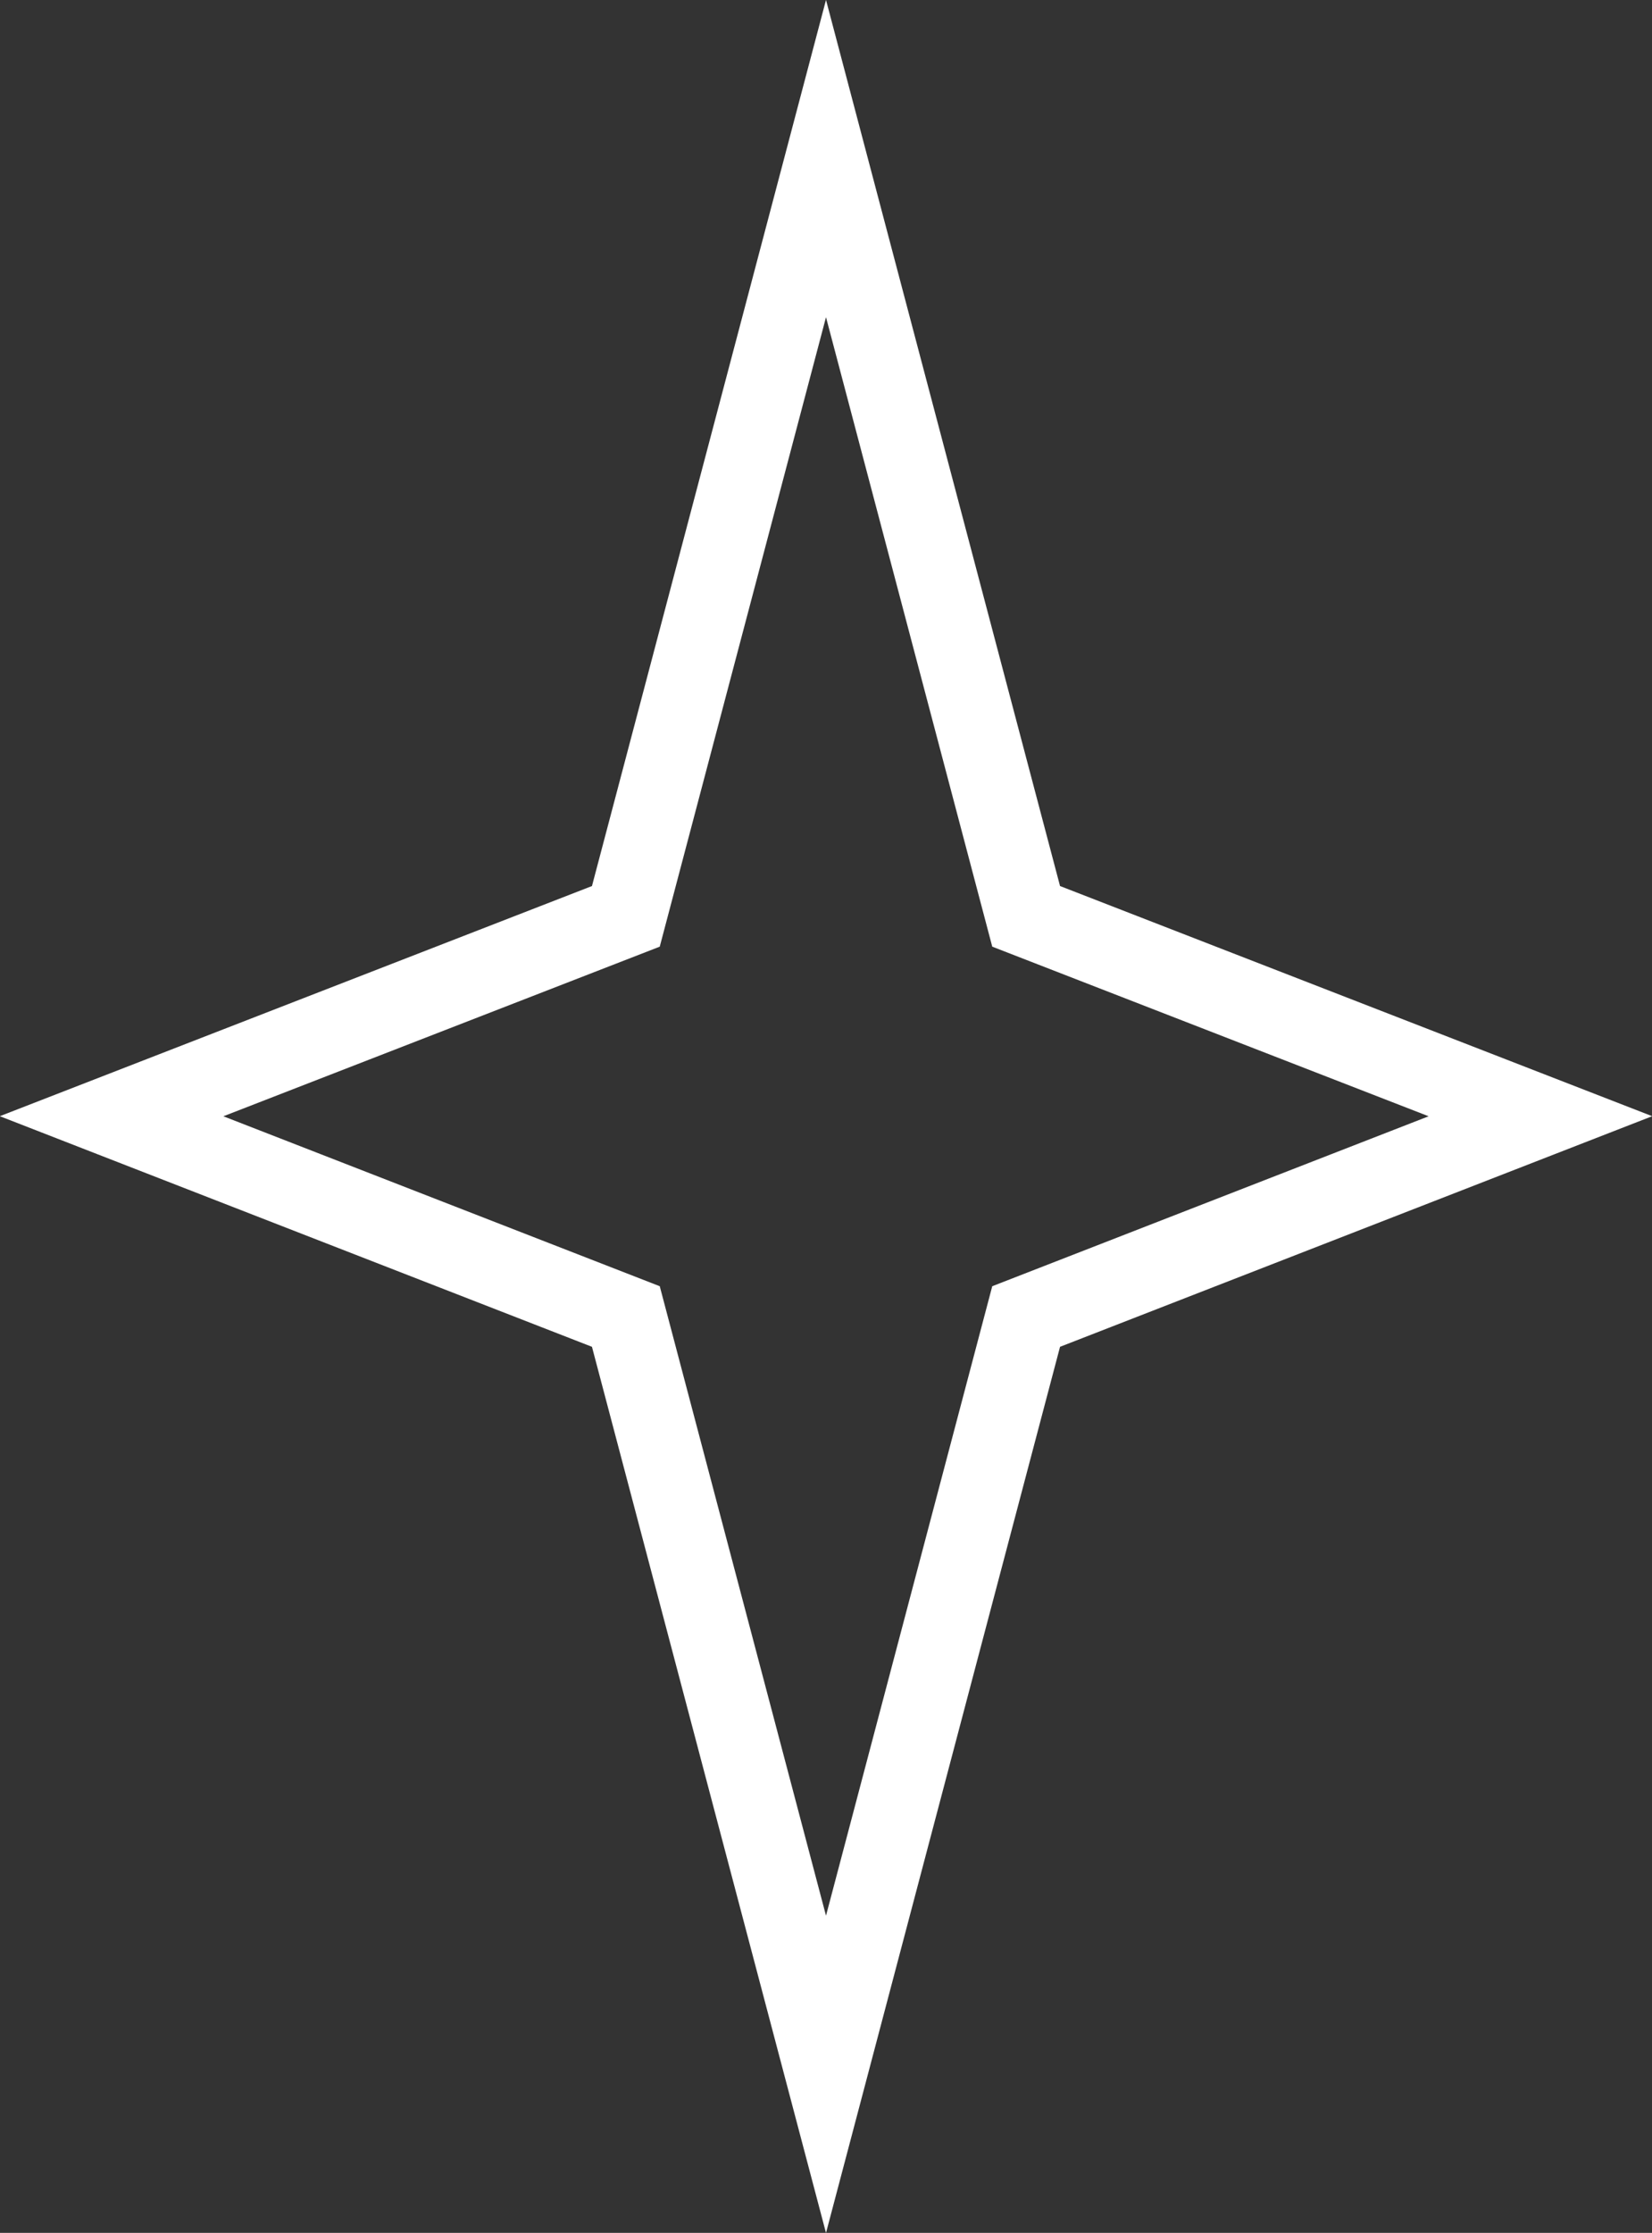 <svg xmlns="http://www.w3.org/2000/svg" viewBox="0 0 41.6 56.19"><rect x="0" y="0" width="41.6" height="56.19" fill="#333333" stroke="none"/><defs><style>.cls-1{fill:none;stroke:#fff;stroke-miterlimit:10;stroke-width:2.04px;}</style></defs><g id="Слой_2" data-name="Слой 2"><g id="Слой_1-2" data-name="Слой 1"><polygon class="cls-1" points="20.8 52.2 25.84 33.13 38.79 28.09 25.84 23.06 20.8 3.99 15.76 23.06 2.81 28.09 15.76 33.13 20.8 52.2"/></g></g></svg>